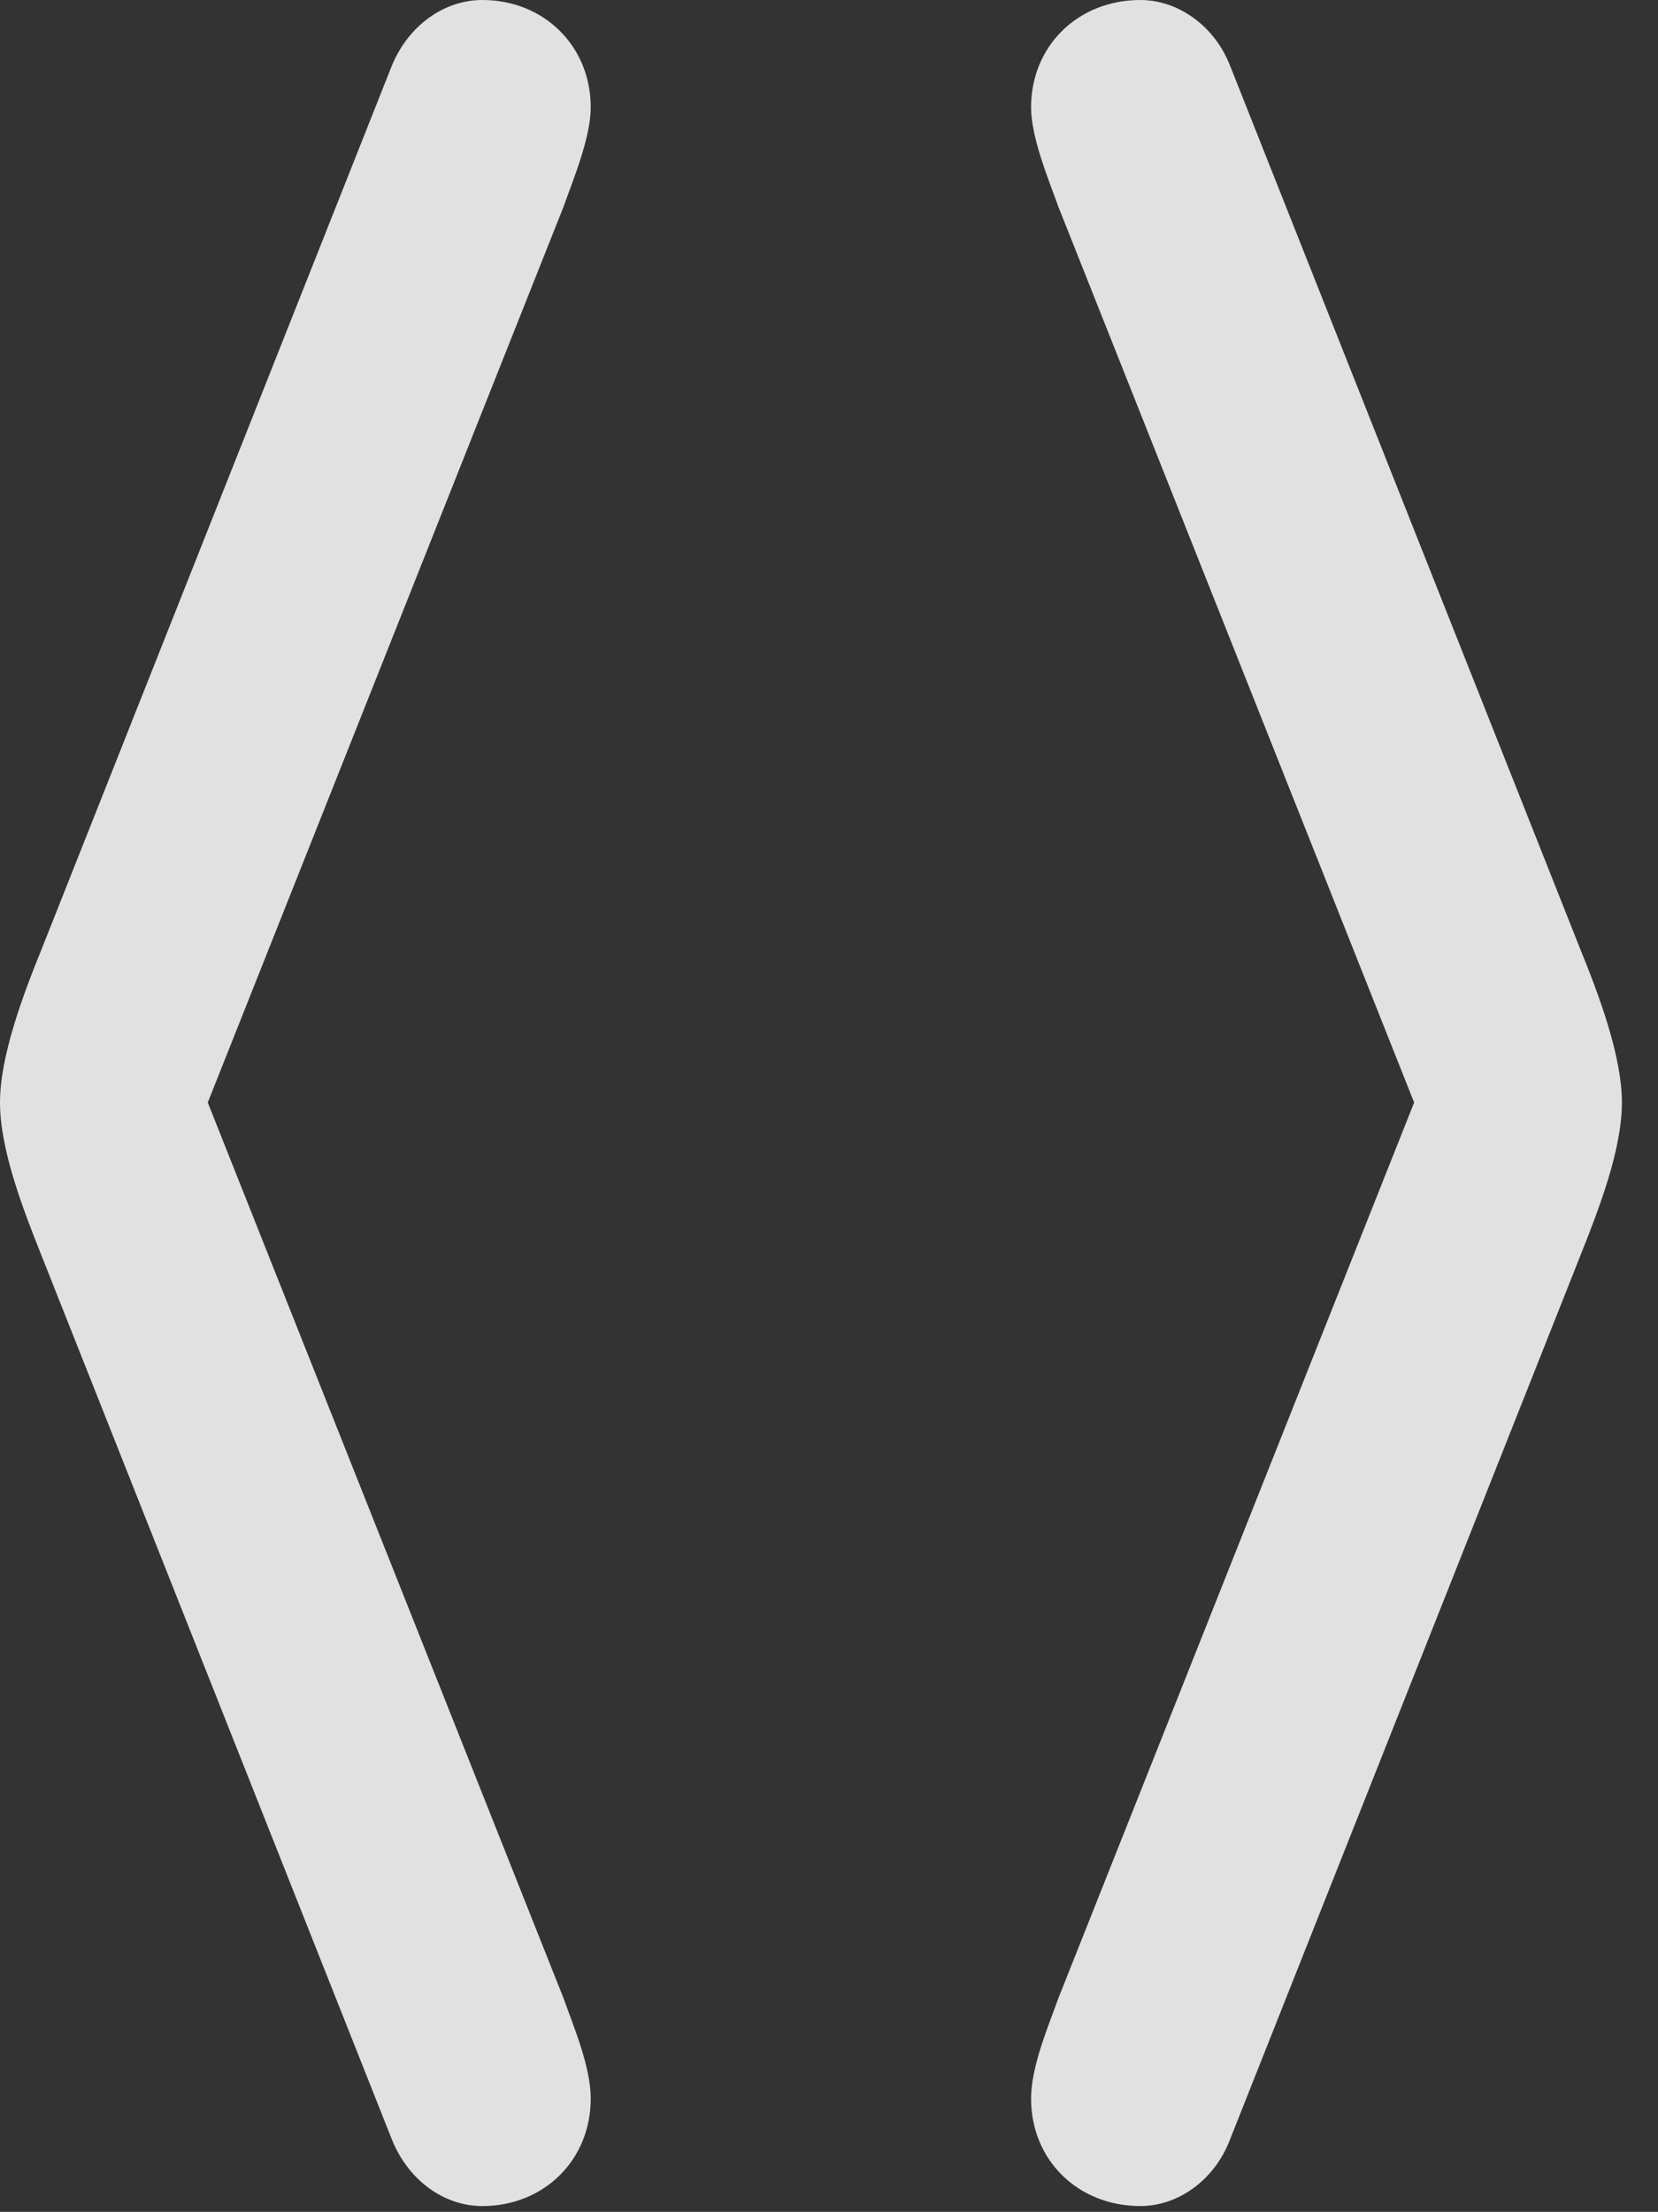<?xml version="1.0" encoding="UTF-8"?>
<!--Generator: Apple Native CoreSVG 326-->
<!DOCTYPE svg
PUBLIC "-//W3C//DTD SVG 1.1//EN"
       "http://www.w3.org/Graphics/SVG/1.1/DTD/svg11.dtd">
<svg version="1.1" xmlns="http://www.w3.org/2000/svg" xmlns:xlink="http://www.w3.org/1999/xlink" viewBox="0 0 16.582 22.119">
 <rect x="0" y="0" width="16.582" height="22.119" fill="#333333" stroke="none"/>
 <g>
  <rect height="22.119" opacity="0" width="16.582" x="0" y="0"/>
  <path d="M11.406 22.061C11.777 22.061 12.148 21.807 12.305 21.387L15.801 12.568C15.996 12.08 16.221 11.494 16.221 11.025C16.221 10.566 15.996 9.961 15.801 9.482L12.305 0.664C12.148 0.254 11.777 0 11.406 0C10.781 0 10.312 0.459 10.312 1.074C10.312 1.377 10.488 1.797 10.586 2.07L14.434 11.758L14.434 10.293L10.586 19.98C10.488 20.254 10.312 20.664 10.312 20.986C10.312 21.602 10.781 22.061 11.406 22.061ZM4.824 22.061C5.439 22.061 5.908 21.602 5.908 20.986C5.908 20.664 5.732 20.254 5.635 19.98L1.787 10.293L1.787 11.758L5.635 2.07C5.732 1.797 5.908 1.377 5.908 1.074C5.908 0.459 5.439 0 4.824 0C4.443 0 4.082 0.254 3.916 0.664L0.42 9.482C0.225 9.961 0 10.566 0 11.025C0 11.494 0.225 12.08 0.42 12.568L3.916 21.387C4.082 21.807 4.443 22.061 4.824 22.061Z" fill="white" fill-opacity="0.85"/>
 </g>
</svg>
